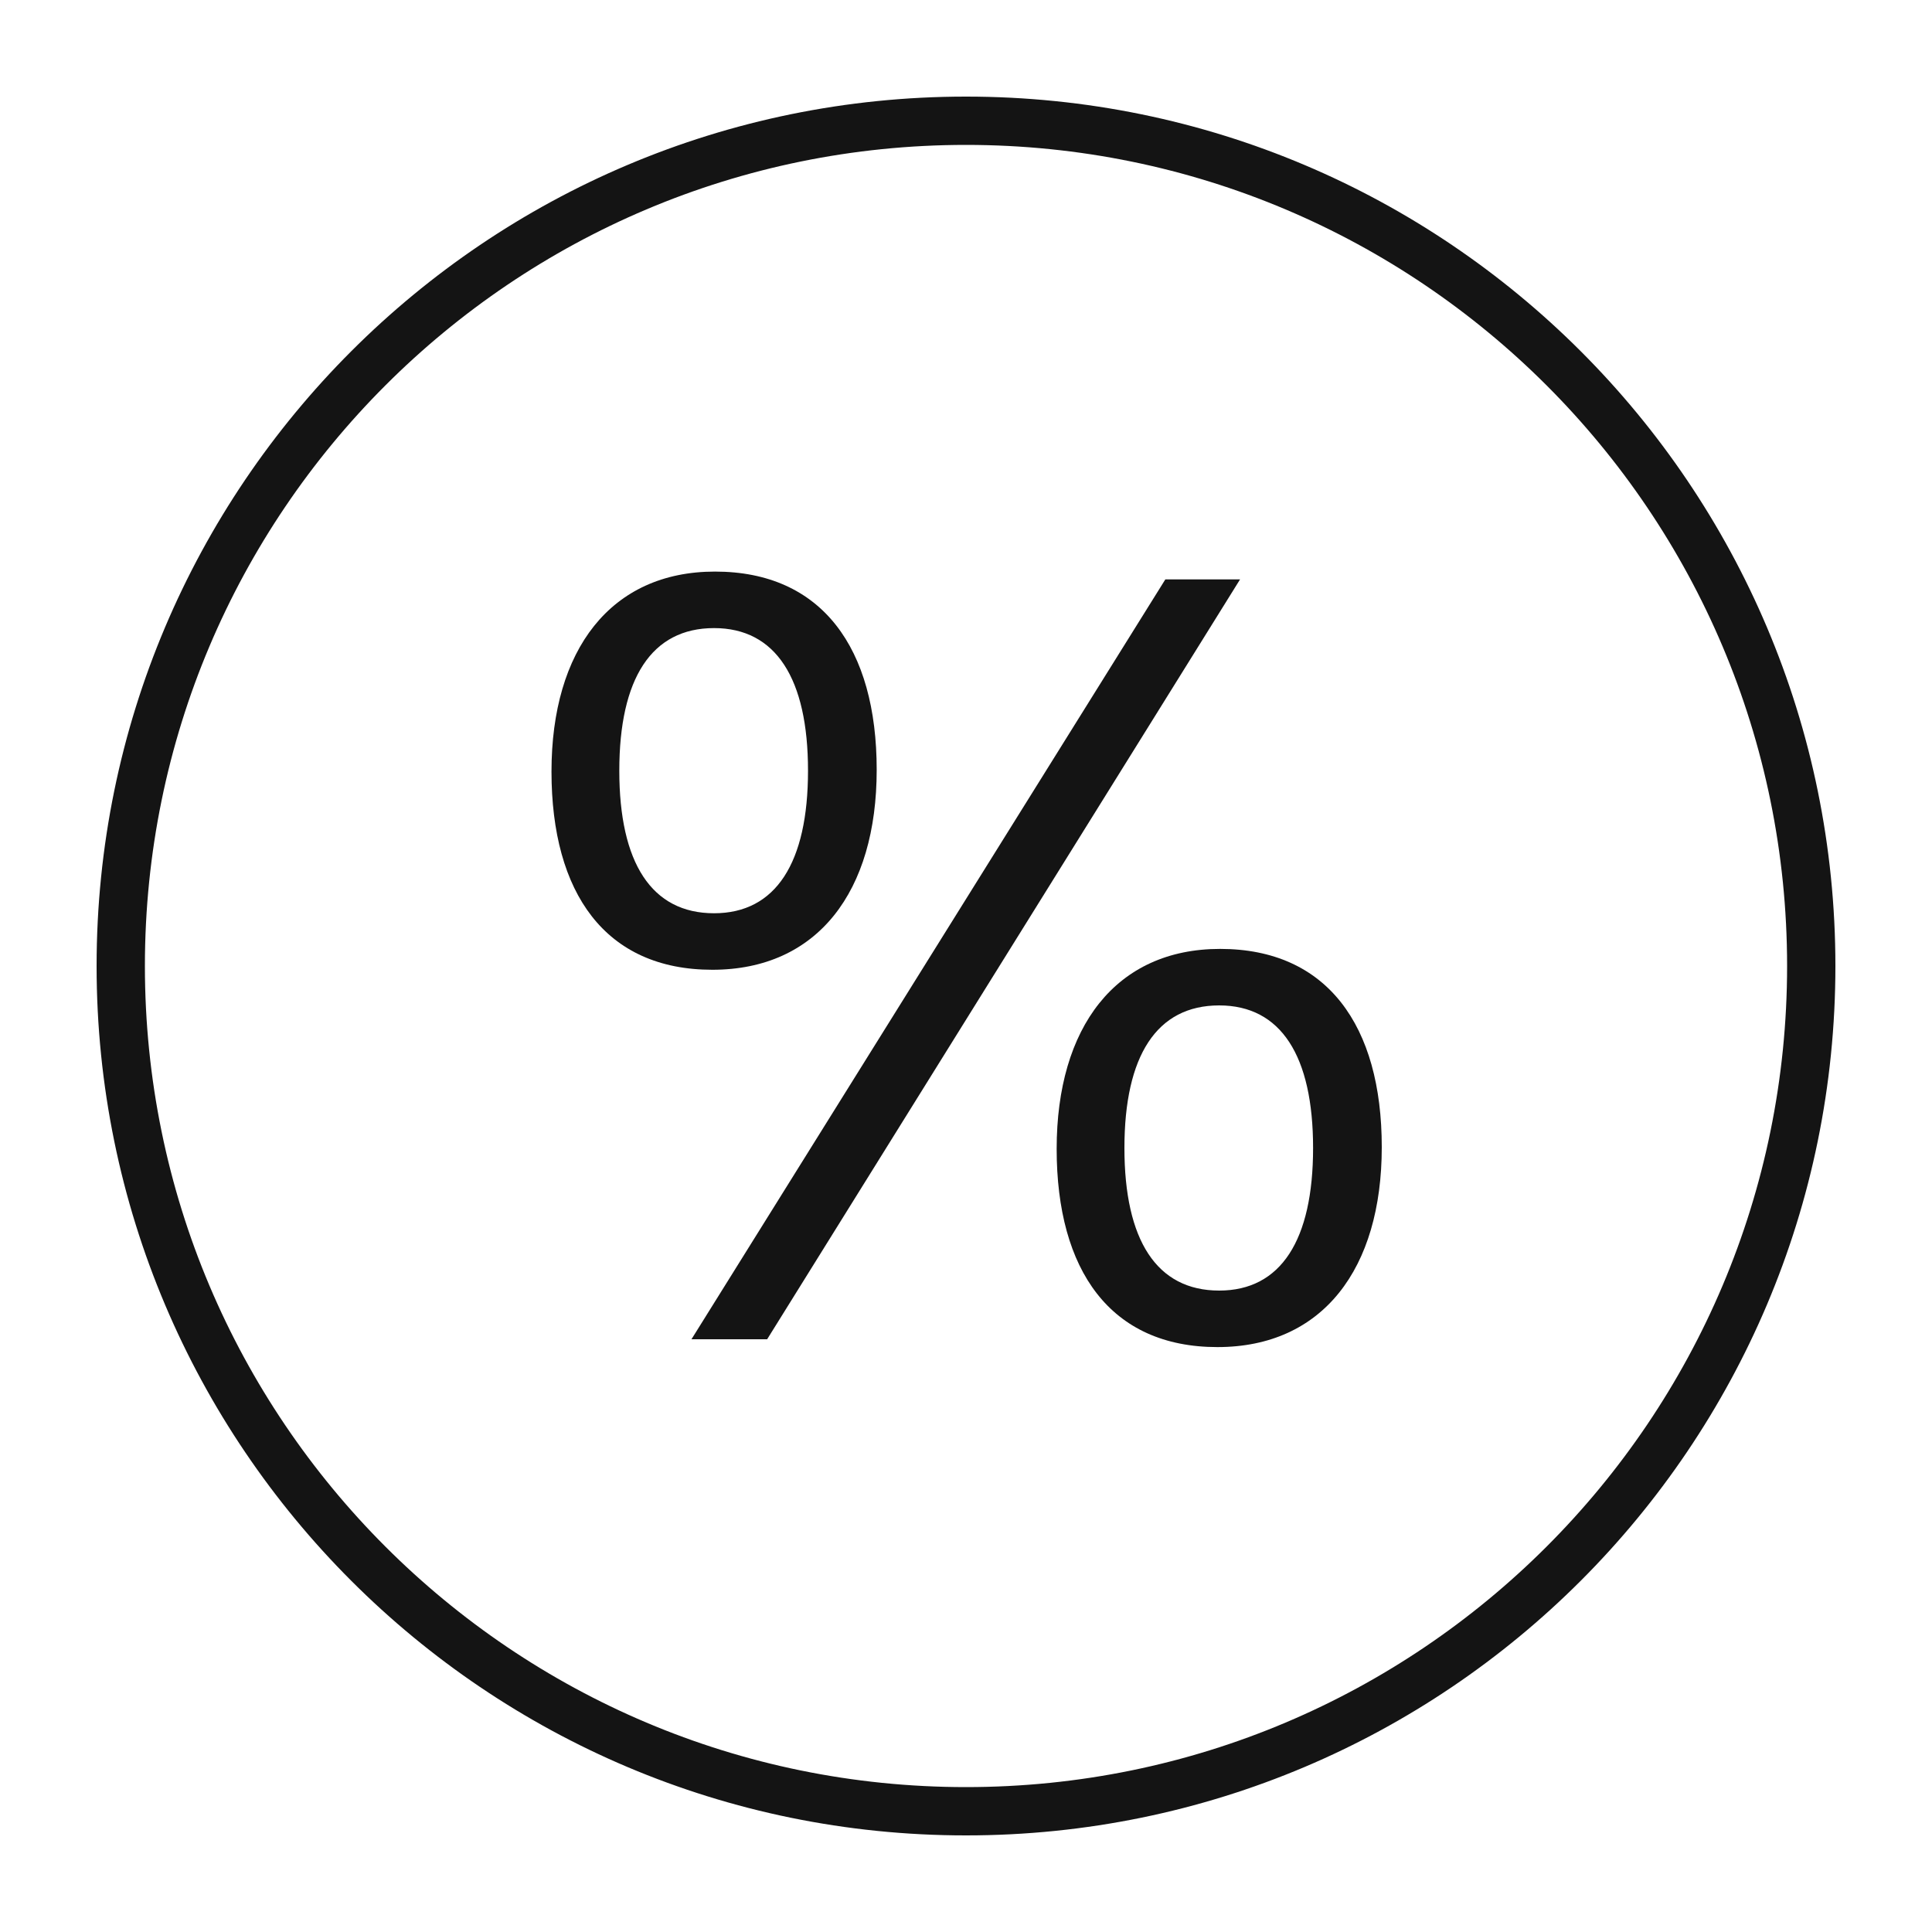 <svg width="40" height="40" viewBox="0 0 40 40" fill="none" xmlns="http://www.w3.org/2000/svg" id="root"><path fill-rule="evenodd" clip-rule="evenodd" d="M14.803 11.834C17.017 11.834 18.151 13.418 18.151 15.938C18.151 18.458 16.927 20.078 14.748 20.078C12.534 20.078 11.418 18.494 11.418 15.974C11.418 13.454 12.643 11.834 14.803 11.834ZM14.784 18.908C16.062 18.908 16.729 17.864 16.729 15.956C16.729 14.048 16.062 13.004 14.784 13.004C13.489 13.004 12.822 14.048 12.822 15.956C12.822 17.864 13.489 18.908 14.784 18.908Z" fill="#141414"/><path d="M14.316 27.728L24.127 11.996H25.674L15.883 27.728H14.316Z" fill="#141414"/><path fill-rule="evenodd" clip-rule="evenodd" d="M25.261 19.646C27.474 19.646 28.608 21.23 28.608 23.75C28.608 26.27 27.384 27.89 25.206 27.89C22.992 27.89 21.877 26.306 21.877 23.786C21.877 21.266 23.101 19.646 25.261 19.646ZM25.242 26.72C26.52 26.72 27.186 25.676 27.186 23.768C27.186 21.86 26.52 20.816 25.242 20.816C23.947 20.816 23.28 21.86 23.28 23.768C23.28 25.676 23.947 26.72 25.242 26.72Z" fill="#141414"/><path fill-rule="evenodd" clip-rule="evenodd" d="M38 20C38 29.941 29.941 38 20 38C10.059 38 2 29.941 2 20C2 10.059 10.059 2 20 2C29.941 2 38 10.059 38 20ZM37 20C37 29.389 29.389 37 20 37C10.611 37 3 29.389 3 20C3 10.611 10.611 3 20 3C29.389 3 37 10.611 37 20Z" fill="#141414"/></svg>